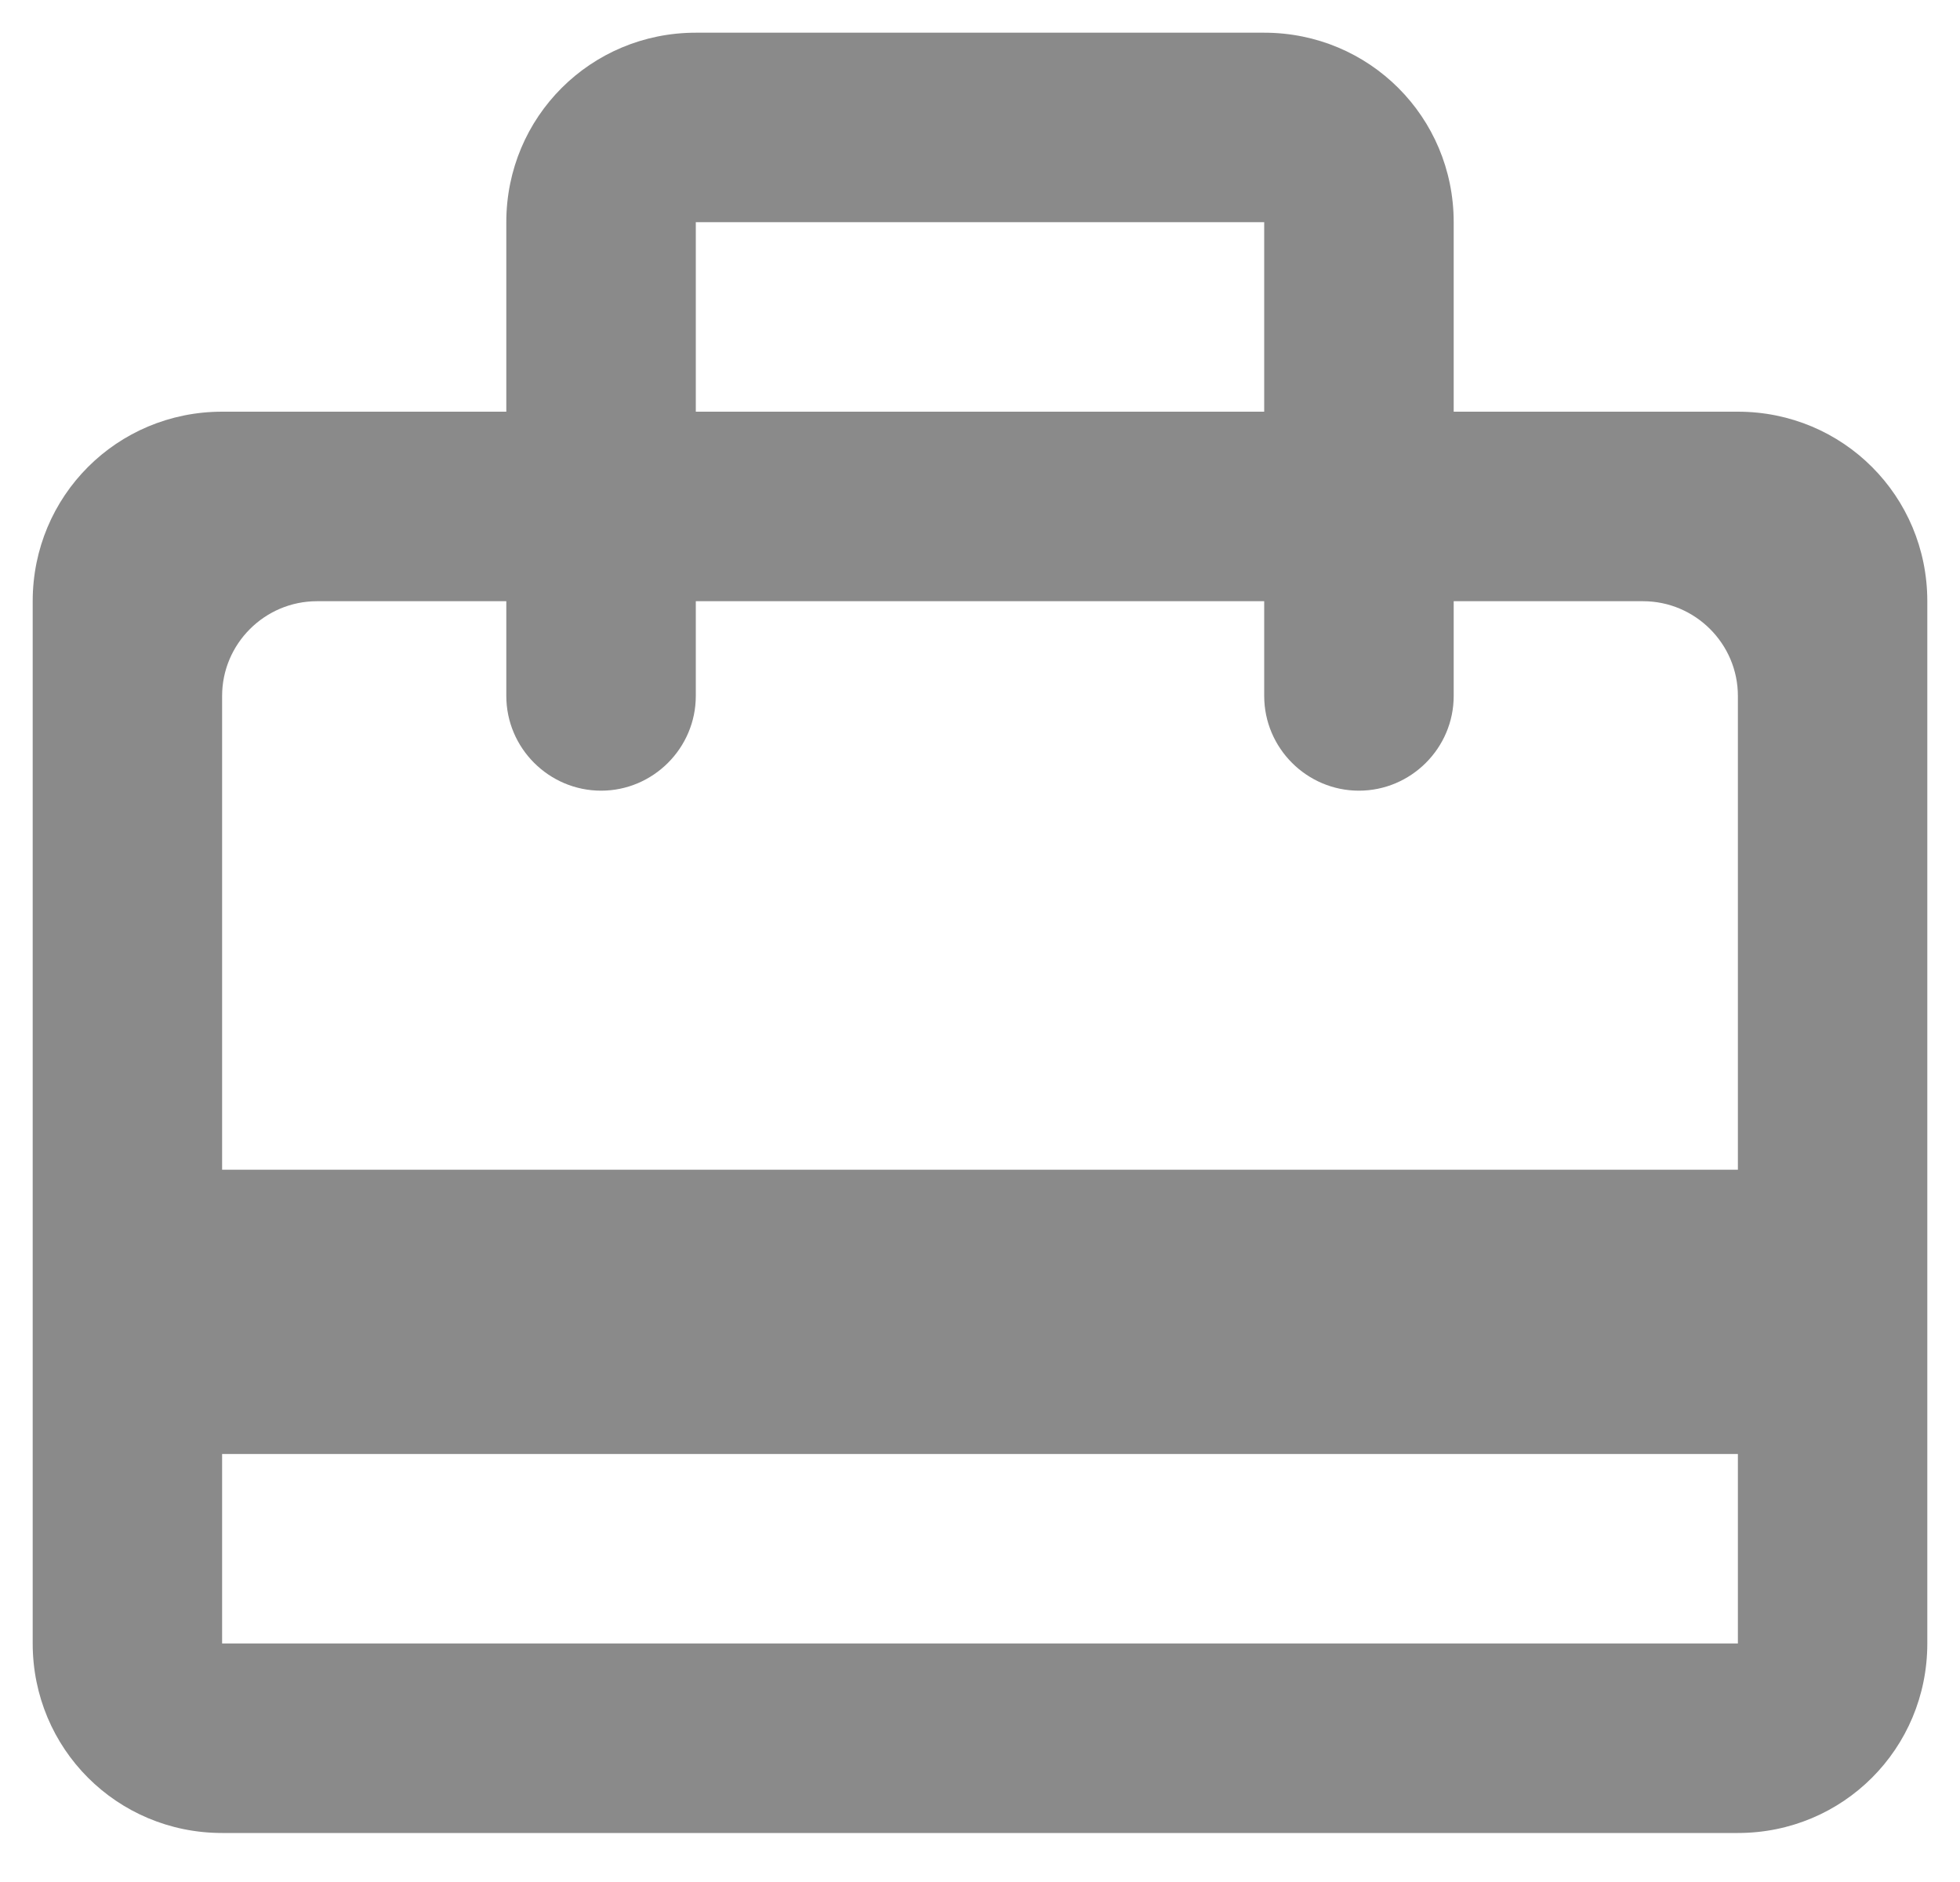 <svg width="25" height="24" viewBox="0 0 25 24" fill="none" xmlns="http://www.w3.org/2000/svg">
<path d="M22.167 5.25H18.542V2.833C18.542 1.492 17.466 0.417 16.125 0.417H8.875C7.534 0.417 6.458 1.492 6.458 2.833V5.25H2.833C1.492 5.25 0.417 6.325 0.417 7.667V20.958C0.417 22.3 1.492 23.375 2.833 23.375H22.167C23.508 23.375 24.583 22.3 24.583 20.958V7.667C24.583 6.325 23.508 5.25 22.167 5.25ZM8.875 2.833H16.125V5.25H8.875V2.833ZM22.167 20.958H2.833V18.542H22.167V20.958ZM22.167 14.917H2.833V8.875C2.833 8.21 3.377 7.667 4.042 7.667H6.458V8.875C6.458 9.54 7.002 10.083 7.667 10.083C8.331 10.083 8.875 9.54 8.875 8.875V7.667H16.125V8.875C16.125 9.54 16.669 10.083 17.333 10.083C17.998 10.083 18.542 9.54 18.542 8.875V7.667H20.958C21.623 7.667 22.167 8.21 22.167 8.875V14.917Z" fill="#8A8A8A"/>
</svg>
